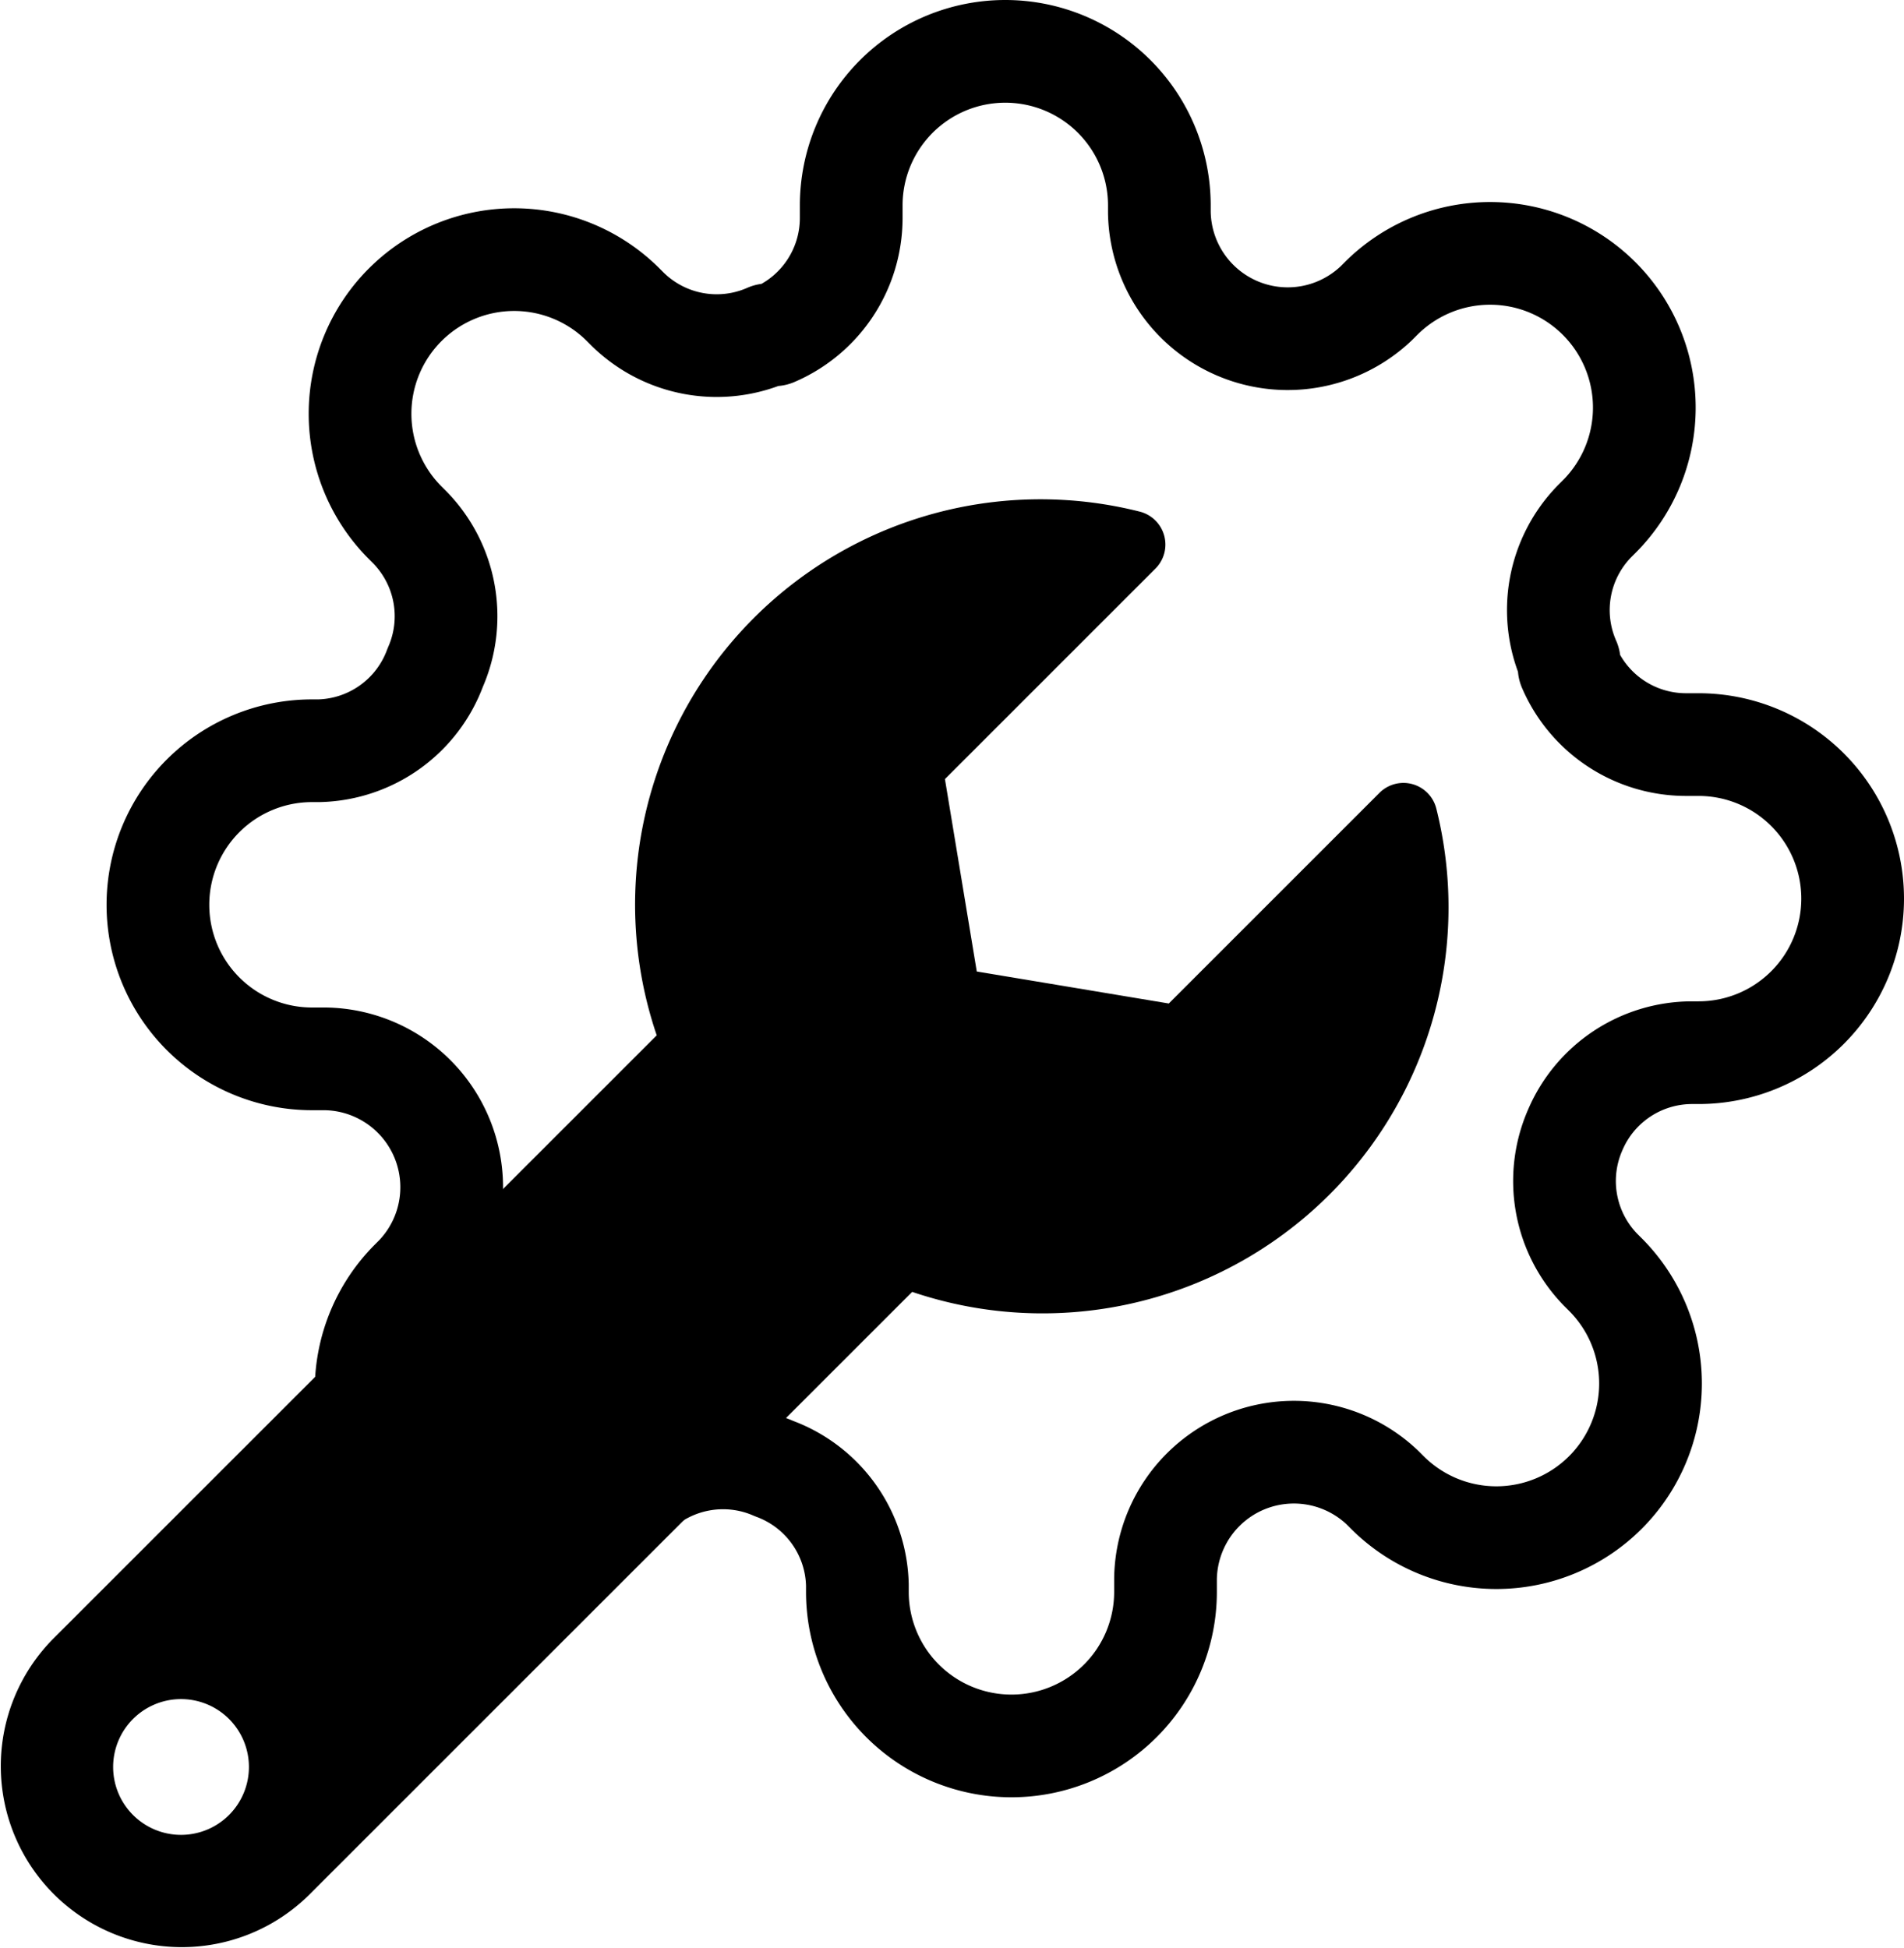  <svg
        xmlns="http://www.w3.org/2000/svg"
        width="37.075"
        height="37.935"
        viewBox="0 0 37.075 37.935"
      >
        <g
          id="Group_518"
          data-name="Group 518"
          transform="translate(-270 -20.065)"
        >
          <g
            id="Icon_feather-settings"
            data-name="Icon feather-settings"
            transform="translate(273.075 21.065)"
          >
            <path
              id="Path_145"
              data-name="Path 145"
              d="M28.475,21.875a2.475,2.475,0,0,0,.495,2.73l.09.09a3,3,0,1,1-4.245,4.245l-.09-.09a2.5,2.5,0,0,0-4.23,1.77v.255a3,3,0,1,1-6,0V30.74a2.475,2.475,0,0,0-1.62-2.265,2.475,2.475,0,0,0-2.73.5l-.09.09A3,3,0,1,1,5.81,24.815l.09-.09a2.5,2.5,0,0,0-1.77-4.23H3.875a3,3,0,1,1,0-6H4.01a2.475,2.475,0,0,0,2.265-1.62,2.475,2.475,0,0,0-.495-2.73l-.09-.09A3,3,0,1,1,9.935,5.81l.09.09a2.475,2.475,0,0,0,2.73.495h.12a2.475,2.475,0,0,0,1.5-2.265V3.875a3,3,0,0,1,6,0V4.01A2.5,2.5,0,0,0,24.6,5.78l.09-.09A3,3,0,1,1,28.94,9.935l-.09.09a2.475,2.475,0,0,0-.495,2.73v.12a2.475,2.475,0,0,0,2.265,1.5h.255a3,3,0,1,1,0,6H30.74a2.475,2.475,0,0,0-2.265,1.5Z"
              transform="translate(-0.875 -0.875)"
              fill="none"
              stroke="currentColor"
              stroke-linecap="round"
              stroke-linejoin="round"
              stroke-width="2"
            />
          </g>
          <path
            id="Icon_awesome-wrench"
            data-name="Icon awesome-wrench"
            d="M27.967,6.01a.66.66,0,0,0-1.108-.3l-4.1,4.1-3.739-.623L18.4,5.44l4.1-4.1a.662.662,0,0,0-.312-1.11,7.894,7.894,0,0,0-9.4,10.2L1.032,22.185A3.525,3.525,0,0,0,6.017,27.17L17.762,15.426A7.906,7.906,0,0,0,27.967,6.01ZM3.525,26a1.322,1.322,0,1,1,1.322-1.322A1.322,1.322,0,0,1,3.525,26Z"
            transform="translate(270 29.797)"
          />
        </g>
      </svg>